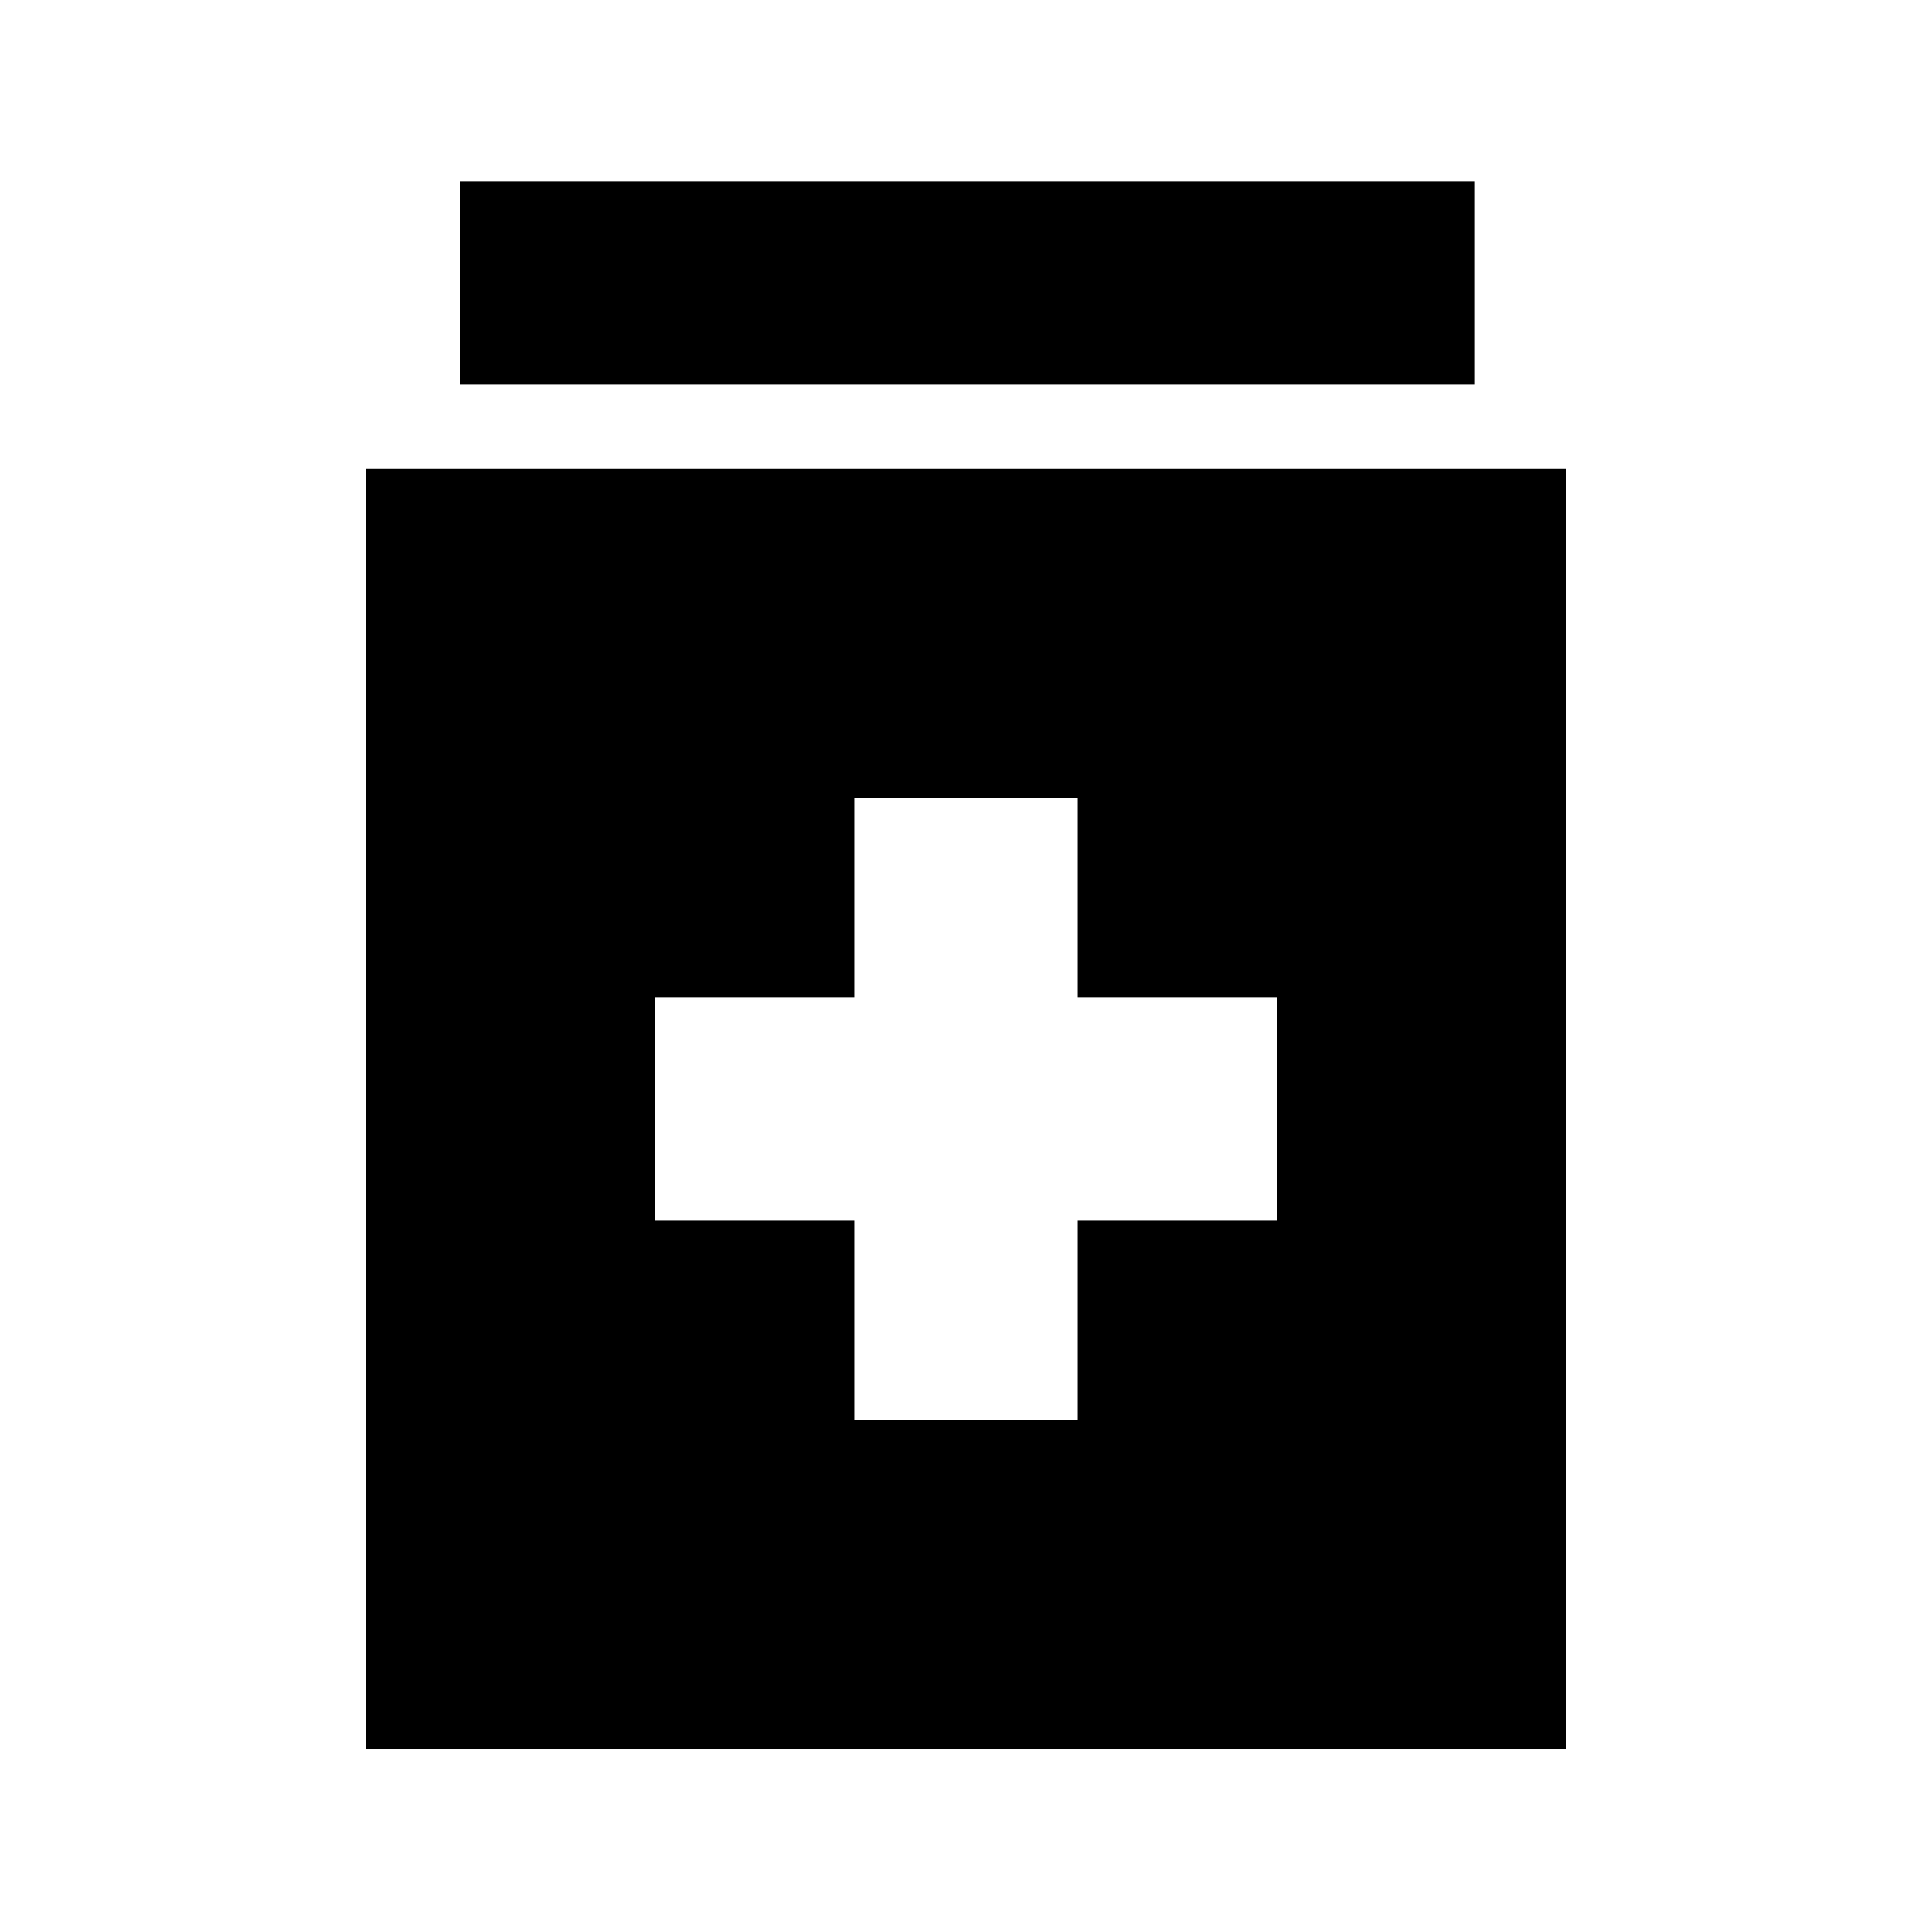 <svg xmlns="http://www.w3.org/2000/svg" height="24" viewBox="0 -960 960 960" width="24"><path d="M424.5-254.5h111v-99h99v-111h-99v-99h-111v99h-99v111h99v99ZM182-91v-636h596v636H182Zm46.48-678v-101h504.04v101H228.48Z"/></svg>